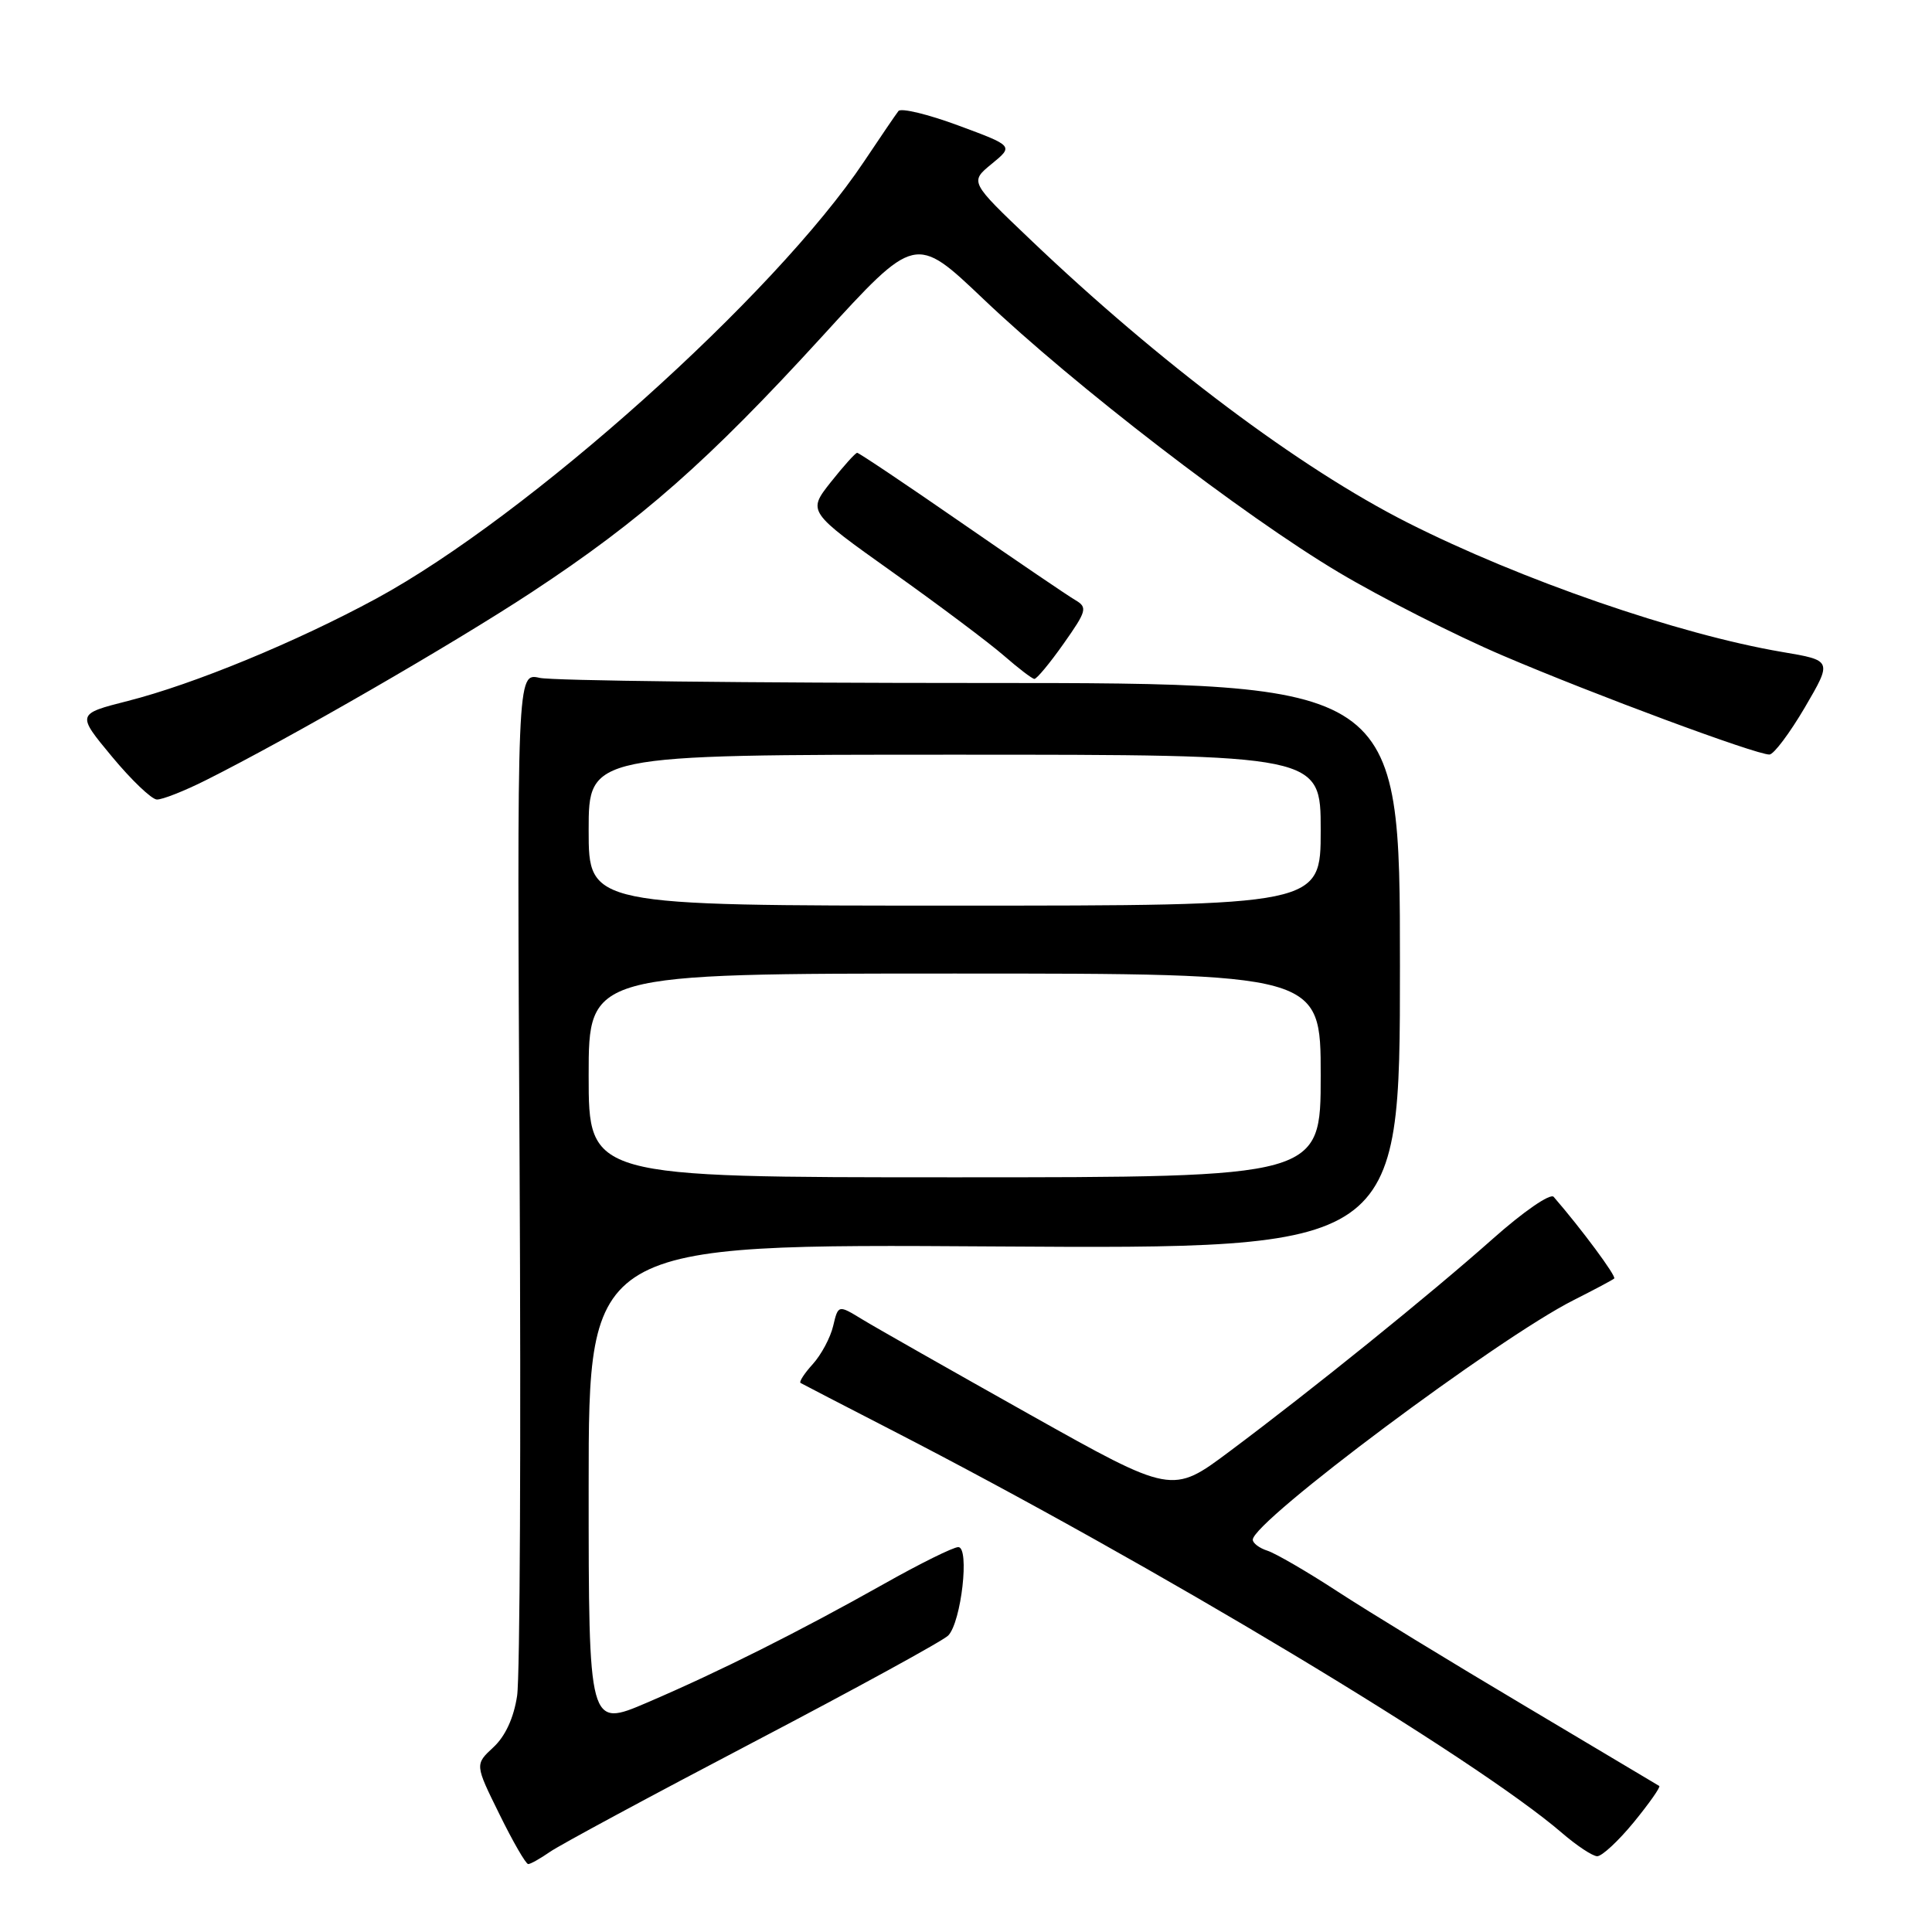 <?xml version="1.0" encoding="UTF-8" standalone="no"?>
<!DOCTYPE svg PUBLIC "-//W3C//DTD SVG 1.1//EN" "http://www.w3.org/Graphics/SVG/1.1/DTD/svg11.dtd" >
<svg xmlns="http://www.w3.org/2000/svg" xmlns:xlink="http://www.w3.org/1999/xlink" version="1.1" viewBox="0 0 256 256">
 <g >
 <path fill="currentColor"
d=" M 72.86 245.39 C 74.12 244.50 86.26 237.96 99.83 230.85 C 113.40 223.74 125.02 217.38 125.65 216.71 C 127.38 214.90 128.50 205.00 126.98 205.00 C 126.32 205.00 121.89 207.19 117.14 209.87 C 105.83 216.23 95.32 221.50 85.75 225.60 C 78.00 228.92 78.00 228.92 78.00 196.87 C 78.00 164.82 78.00 164.82 131.75 165.16 C 185.50 165.50 185.50 165.50 185.50 128.00 C 185.50 90.50 185.50 90.50 130.00 90.50 C 99.47 90.50 73.15 90.20 71.50 89.82 C 68.50 89.15 68.50 89.15 68.85 154.66 C 69.04 190.69 68.90 222.21 68.52 224.70 C 68.08 227.62 66.96 230.06 65.38 231.52 C 62.92 233.80 62.92 233.80 66.18 240.40 C 67.96 244.03 69.68 247.00 69.99 247.00 C 70.30 247.00 71.59 246.27 72.86 245.39 Z  M 216.49 241.45 C 218.54 238.94 220.06 236.78 219.86 236.65 C 219.66 236.52 211.62 231.73 202.00 226.01 C 192.38 220.30 181.22 213.48 177.20 210.86 C 173.19 208.24 169.02 205.83 167.95 205.48 C 166.88 205.14 166.00 204.48 166.00 204.02 C 166.00 201.59 198.51 177.31 208.50 172.28 C 211.25 170.89 213.68 169.60 213.89 169.41 C 214.21 169.12 209.53 162.81 205.87 158.59 C 205.43 158.08 201.86 160.54 197.79 164.16 C 189.43 171.58 173.98 184.06 162.91 192.33 C 155.31 198.01 155.31 198.01 136.41 187.41 C 126.01 181.57 116.05 175.92 114.28 174.84 C 111.07 172.88 111.07 172.88 110.40 175.69 C 110.04 177.24 108.82 179.51 107.70 180.75 C 106.58 181.98 105.85 183.11 106.08 183.25 C 106.31 183.39 111.67 186.16 118.00 189.42 C 153.04 207.45 195.48 232.96 207.00 242.90 C 208.93 244.56 211.01 245.94 211.63 245.96 C 212.25 245.98 214.44 243.95 216.49 241.45 Z  M 27.28 103.38 C 38.51 97.75 60.03 85.33 70.50 78.44 C 84.96 68.92 93.86 61.08 108.90 44.62 C 121.29 31.05 121.29 31.05 130.29 39.61 C 142.32 51.06 164.74 68.31 177.40 75.85 C 183.05 79.21 192.81 84.17 199.09 86.85 C 211.17 92.02 232.71 100.01 234.46 99.98 C 235.03 99.97 237.14 97.16 239.15 93.74 C 242.79 87.51 242.79 87.51 236.15 86.39 C 222.41 84.06 201.49 76.83 186.49 69.24 C 172.19 62.00 153.69 48.12 136.50 31.72 C 128.50 24.10 128.50 24.10 131.40 21.72 C 134.31 19.34 134.31 19.34 126.99 16.63 C 122.97 15.14 119.40 14.28 119.05 14.71 C 118.71 15.15 116.66 18.15 114.50 21.39 C 102.65 39.13 69.99 68.39 49.85 79.32 C 39.24 85.07 25.65 90.67 16.94 92.88 C 10.15 94.61 10.15 94.61 14.83 100.25 C 17.40 103.35 20.08 105.91 20.78 105.94 C 21.49 105.97 24.41 104.82 27.28 103.38 Z  M 140.94 85.28 C 143.99 80.96 144.12 80.48 142.51 79.53 C 141.54 78.97 134.73 74.34 127.37 69.25 C 120.02 64.16 113.81 60.00 113.58 60.00 C 113.35 60.00 111.78 61.75 110.08 63.89 C 107.00 67.79 107.00 67.79 118.25 75.80 C 124.44 80.20 131.07 85.18 133.00 86.86 C 134.93 88.54 136.75 89.94 137.06 89.96 C 137.36 89.98 139.11 87.88 140.94 85.28 Z  M 78.00 142.50 C 78.00 129.00 78.00 129.00 126.50 129.00 C 175.00 129.00 175.00 129.00 175.00 142.50 C 175.00 156.00 175.00 156.00 126.50 156.00 C 78.00 156.00 78.00 156.00 78.00 142.50 Z  M 78.00 110.00 C 78.00 100.00 78.00 100.00 126.50 100.00 C 175.00 100.00 175.00 100.00 175.00 110.00 C 175.00 120.00 175.00 120.00 126.50 120.00 C 78.00 120.00 78.00 120.00 78.00 110.00 Z "/>
</g>
</svg>